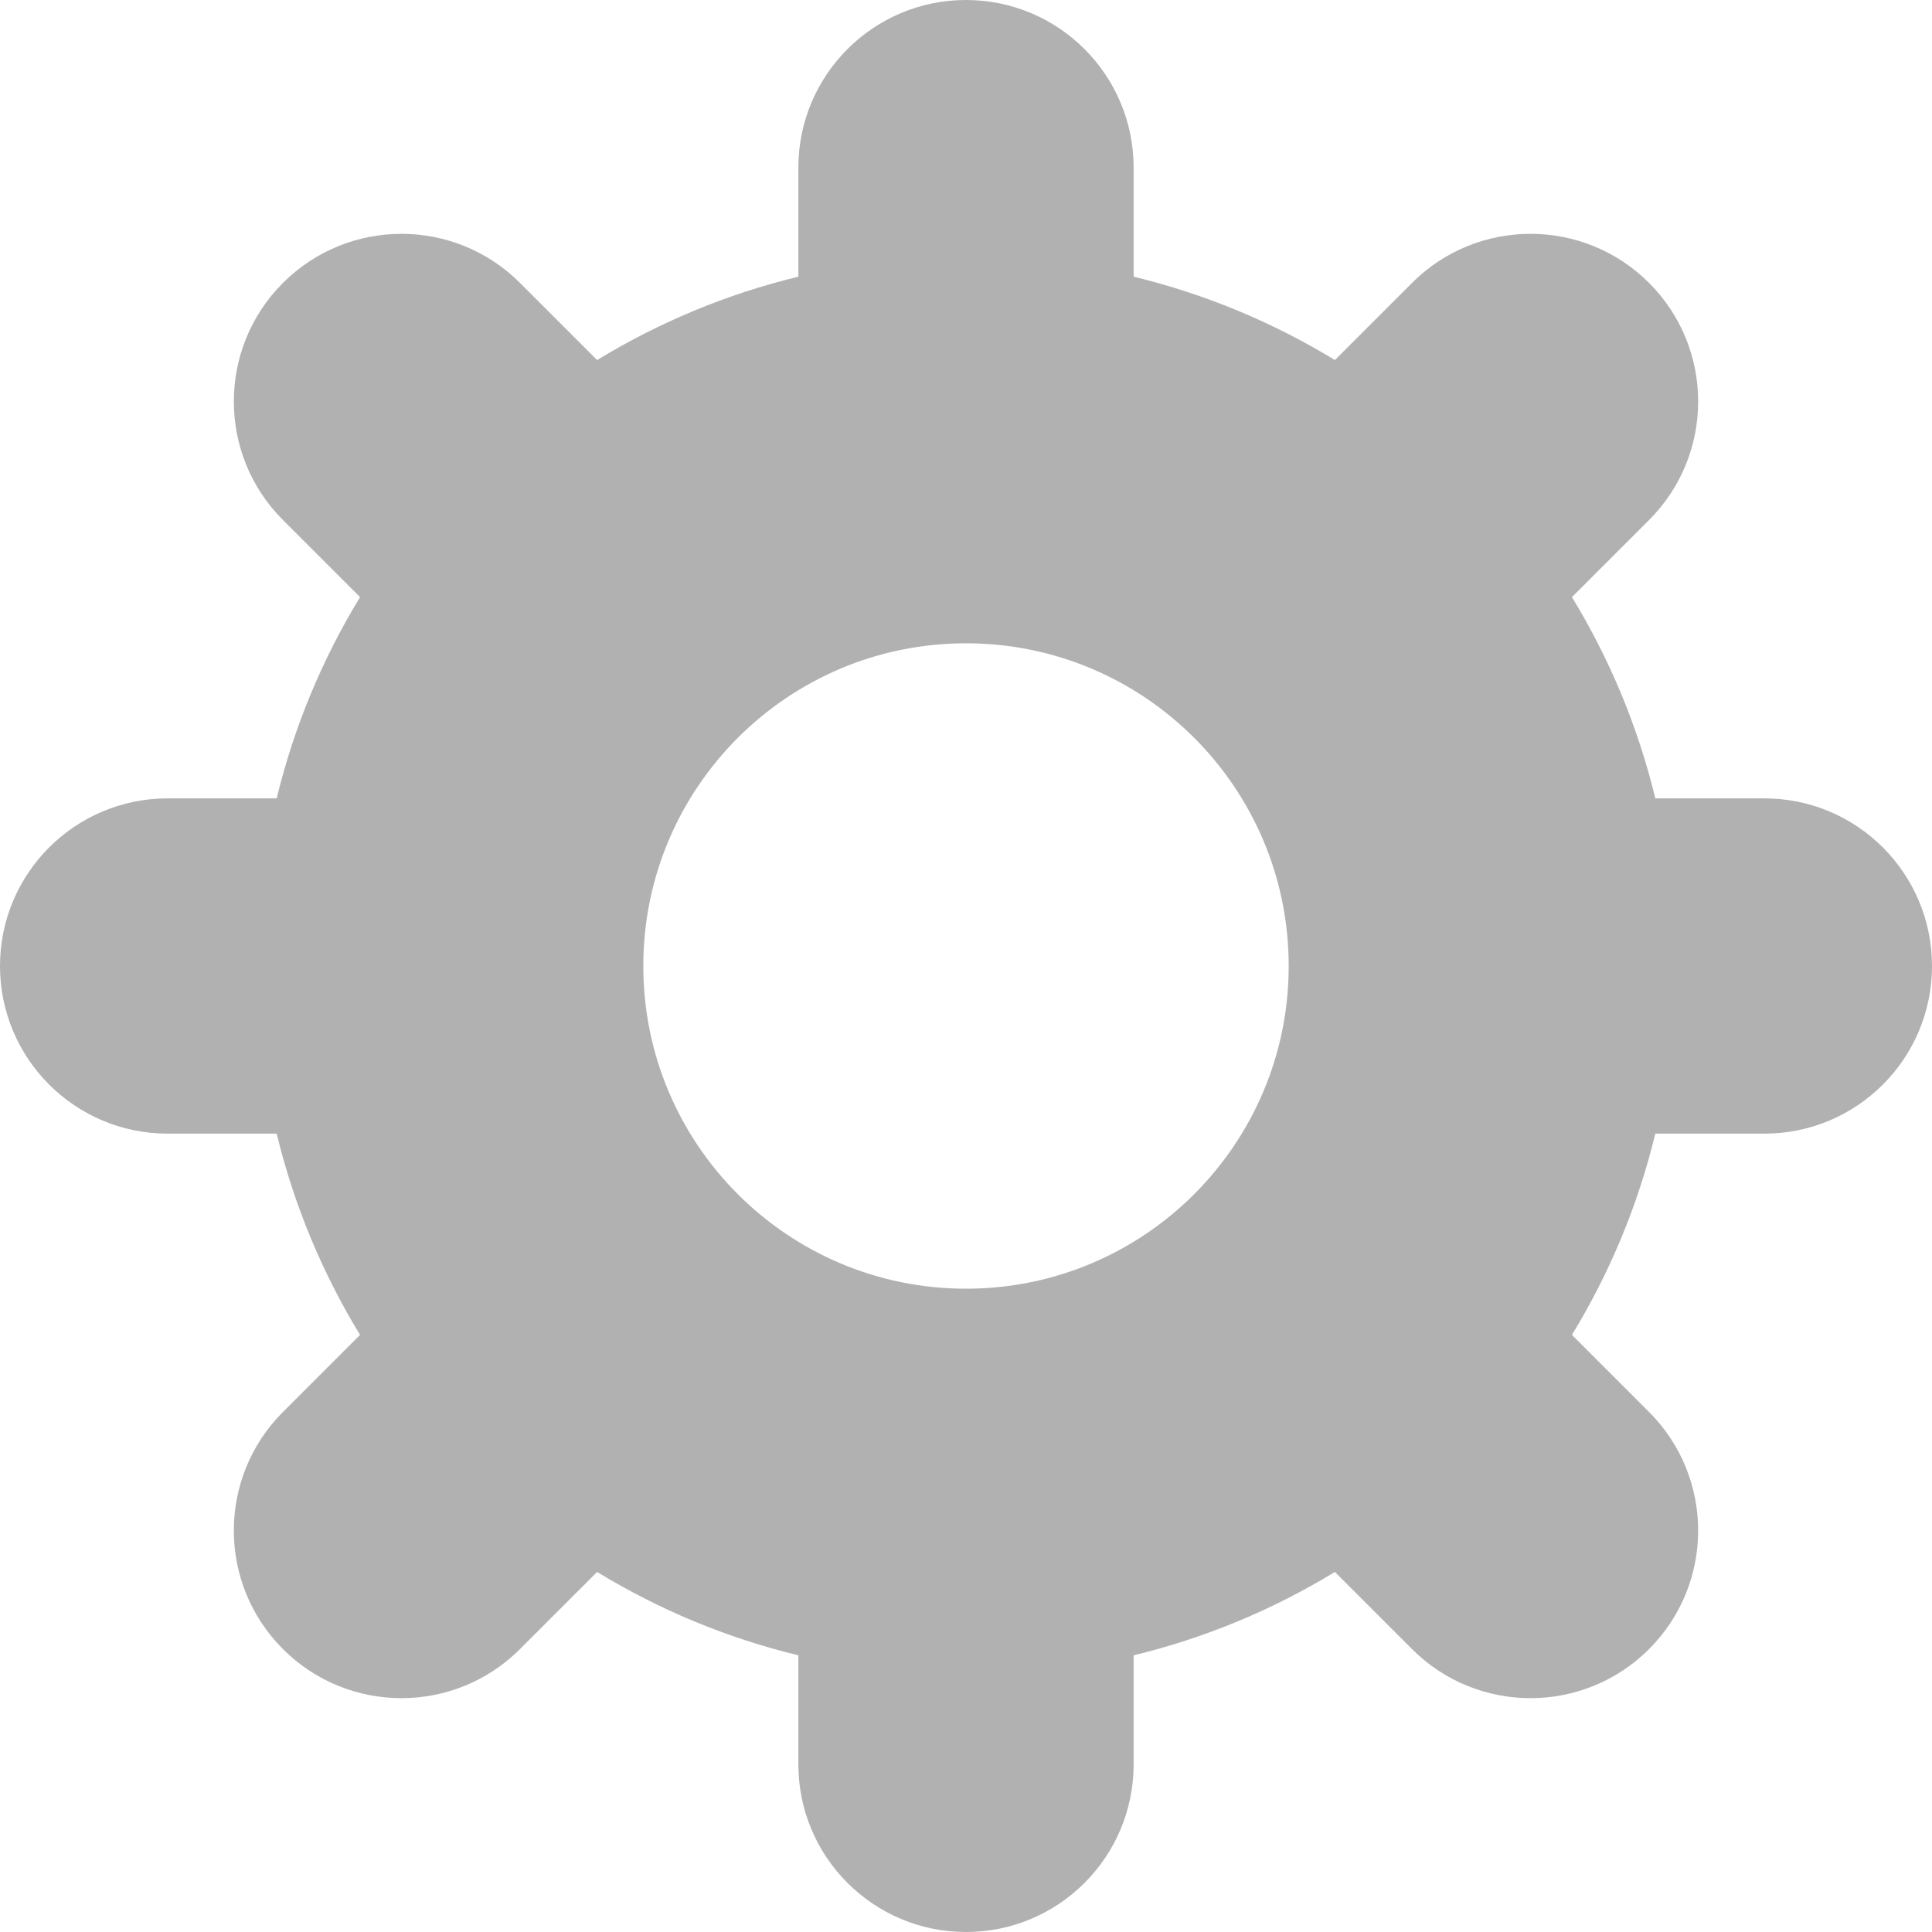 <?xml version="1.0" encoding="iso-8859-1"?>
<!-- Generator: Adobe Illustrator 19.0.0, SVG Export Plug-In . SVG Version: 6.00 Build 0)  -->
<svg version="1.1" id="Layer_1" xmlns="http://www.w3.org/2000/svg" xmlns:xlink="http://www.w3.org/1999/xlink" x="0px" y="0px" viewBox="0 0 461 461" style="enable-background:new 0 0 461 461;" xml:space="preserve">
	<g>
		<g>
			<path d="M421,190.5h-26.018c-4.163-17.178-10.938-33.336-19.895-48.019l18.401-18.401c15.621-15.621,15.621-40.947,0-56.568
			c-15.622-15.621-40.948-15.622-56.568,0l-18.401,18.401c-14.683-8.958-30.84-15.732-48.019-19.895V40c0-22.091-17.908-40-40-40
			s-40,17.909-40,40v26.018c-17.178,4.163-33.336,10.938-48.019,19.895L124.08,67.512c-15.621-15.621-40.947-15.621-56.568,0
			c-15.621,15.621-15.621,40.948,0,56.568l18.401,18.401c-8.958,14.683-15.732,30.84-19.895,48.019H40c-22.092,0-40,17.909-40,40
			s17.908,40,40,40h26.018c4.163,17.178,10.938,33.335,19.895,48.018l-18.401,18.401c-15.621,15.621-15.621,40.947,0,56.568
			c7.811,7.811,18.047,11.716,28.284,11.716s20.474-3.905,28.284-11.716l18.401-18.401c14.683,8.958,30.84,15.732,48.019,19.895V421
			c0,22.091,17.908,40,40,40s40-17.909,40-40v-26.018c17.178-4.163,33.336-10.938,48.019-19.895l18.401,18.401
			c7.811,7.811,18.047,11.716,28.284,11.716s20.474-3.905,28.284-11.716c15.621-15.621,15.621-40.947,0-56.568l-18.401-18.401
			c8.958-14.683,15.732-30.84,19.895-48.018H421c22.092,0,40-17.909,40-40S443.092,190.5,421,190.5z M230.5,307.5
			c-42.526,0-77-34.474-77-77s34.474-77,77-77s77,34.474,77,77S273.026,307.5,230.5,307.5z" fill='#b1b1b1'/>
		</g>
	</g>
</svg>